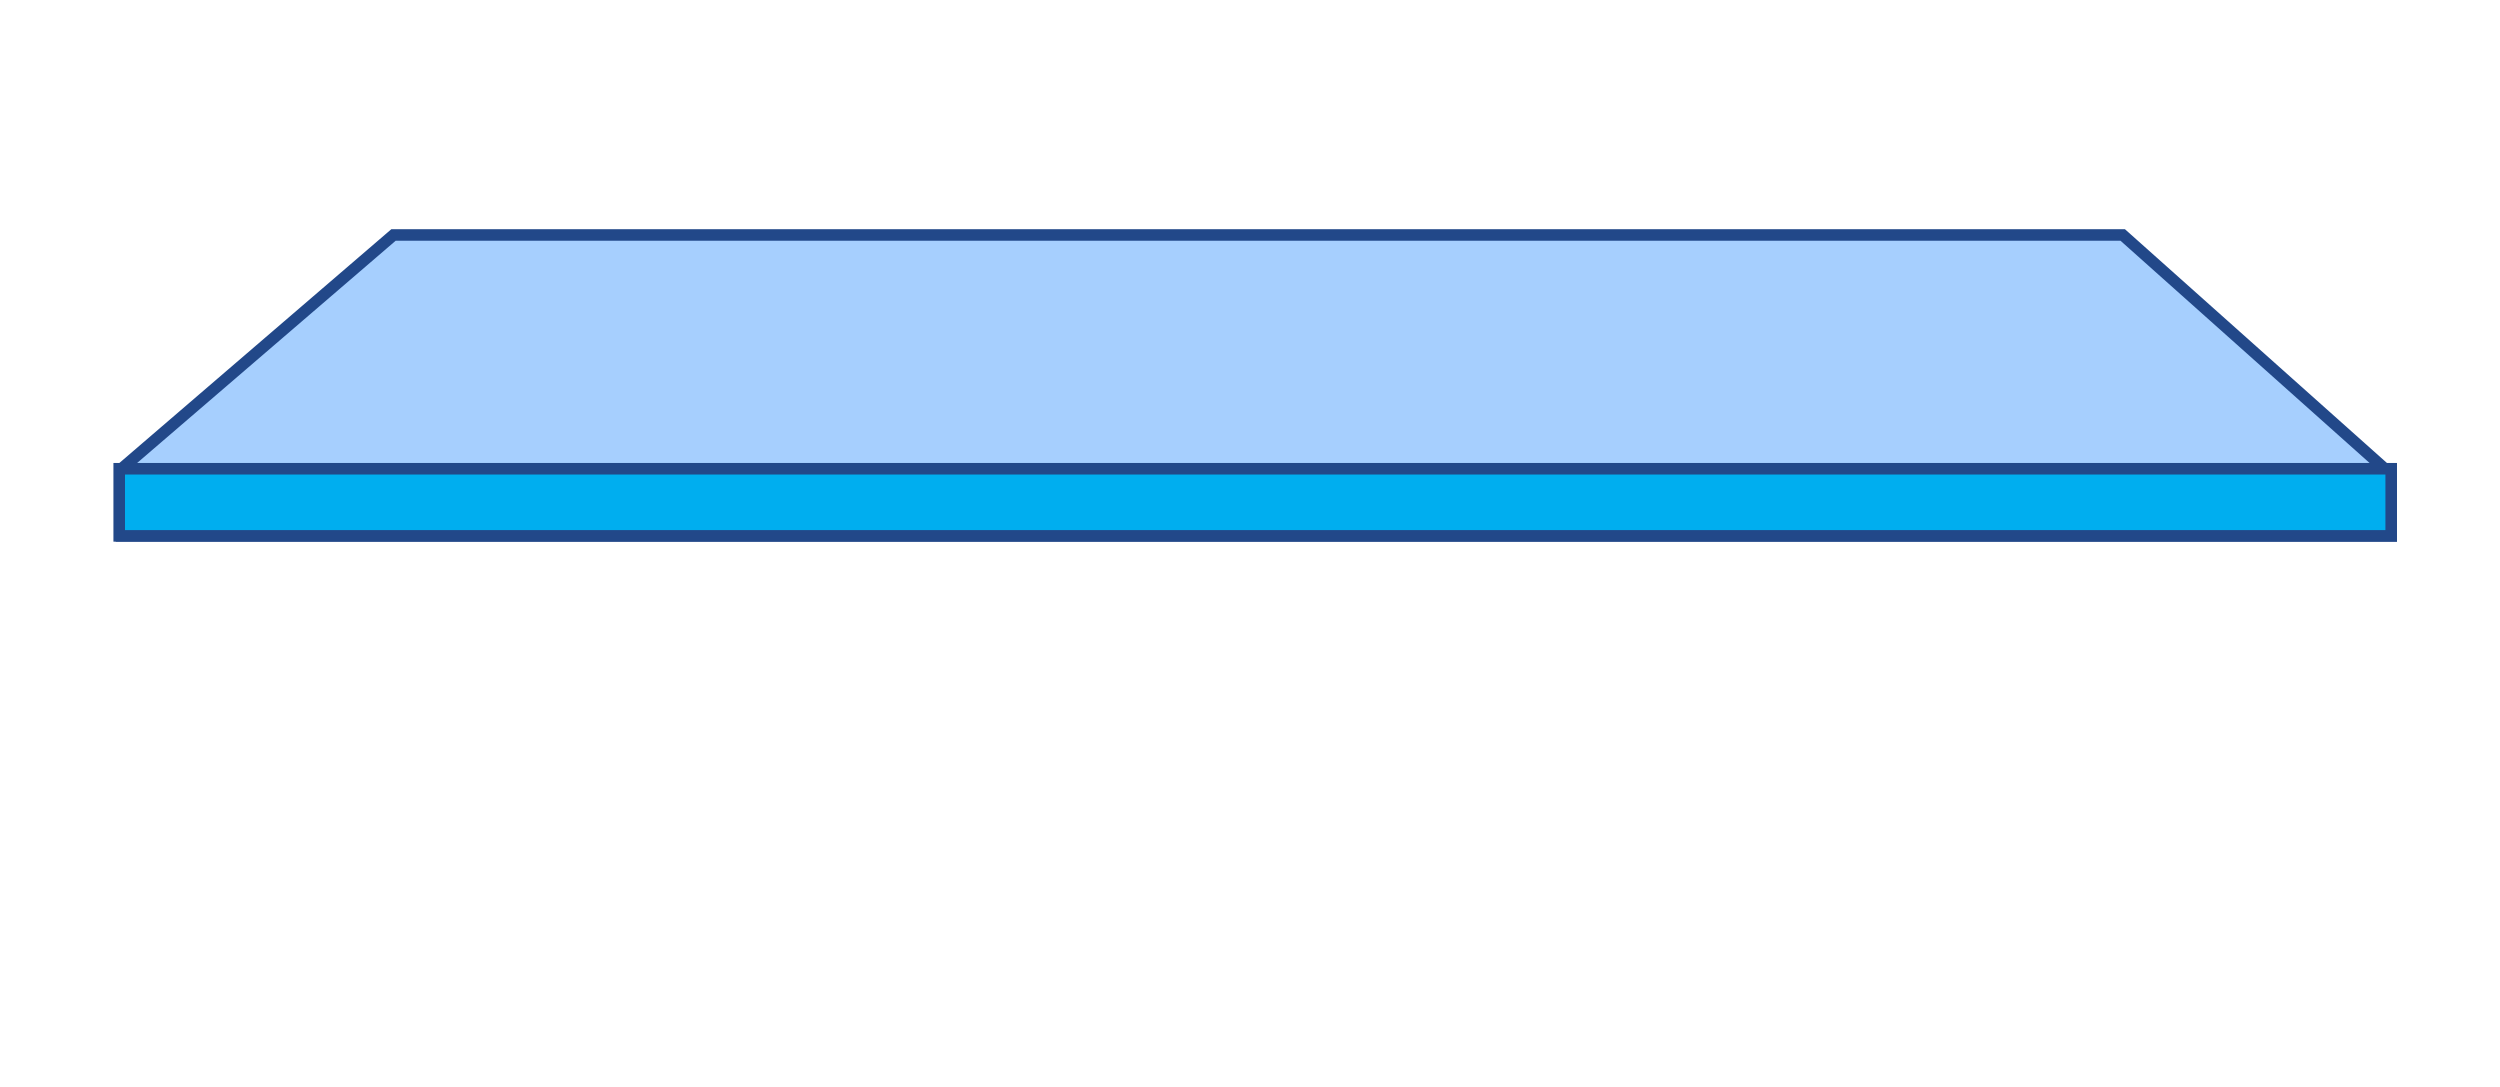 <?xml version="1.0" encoding="utf-8"?>
<!-- Generator: Adobe Illustrator 20.0.0, SVG Export Plug-In . SVG Version: 6.00 Build 0)  -->
<svg version="1.1" id="Layer_1" xmlns="http://www.w3.org/2000/svg" xmlns:xlink="http://www.w3.org/1999/xlink" x="0px" y="0px"
	 width="216px" height="93.9px" viewBox="0 0 216 93.9" enable-background="new 0 0 216 93.9" xml:space="preserve">
<g>
	<path fill="#A6CFFE" stroke="#224889" stroke-miterlimit="10" d="M10.5,46.3v-5.8L34,20.3h149.4L206.6,41v5.3H10.5z"/>
	<path fill="#00AEEF" stroke="#224889" stroke-width="1" stroke-miterlimit="10" d="M10.3,40.5h196.3v5.8H10.3V40.5z"/>
</g>
</svg>
